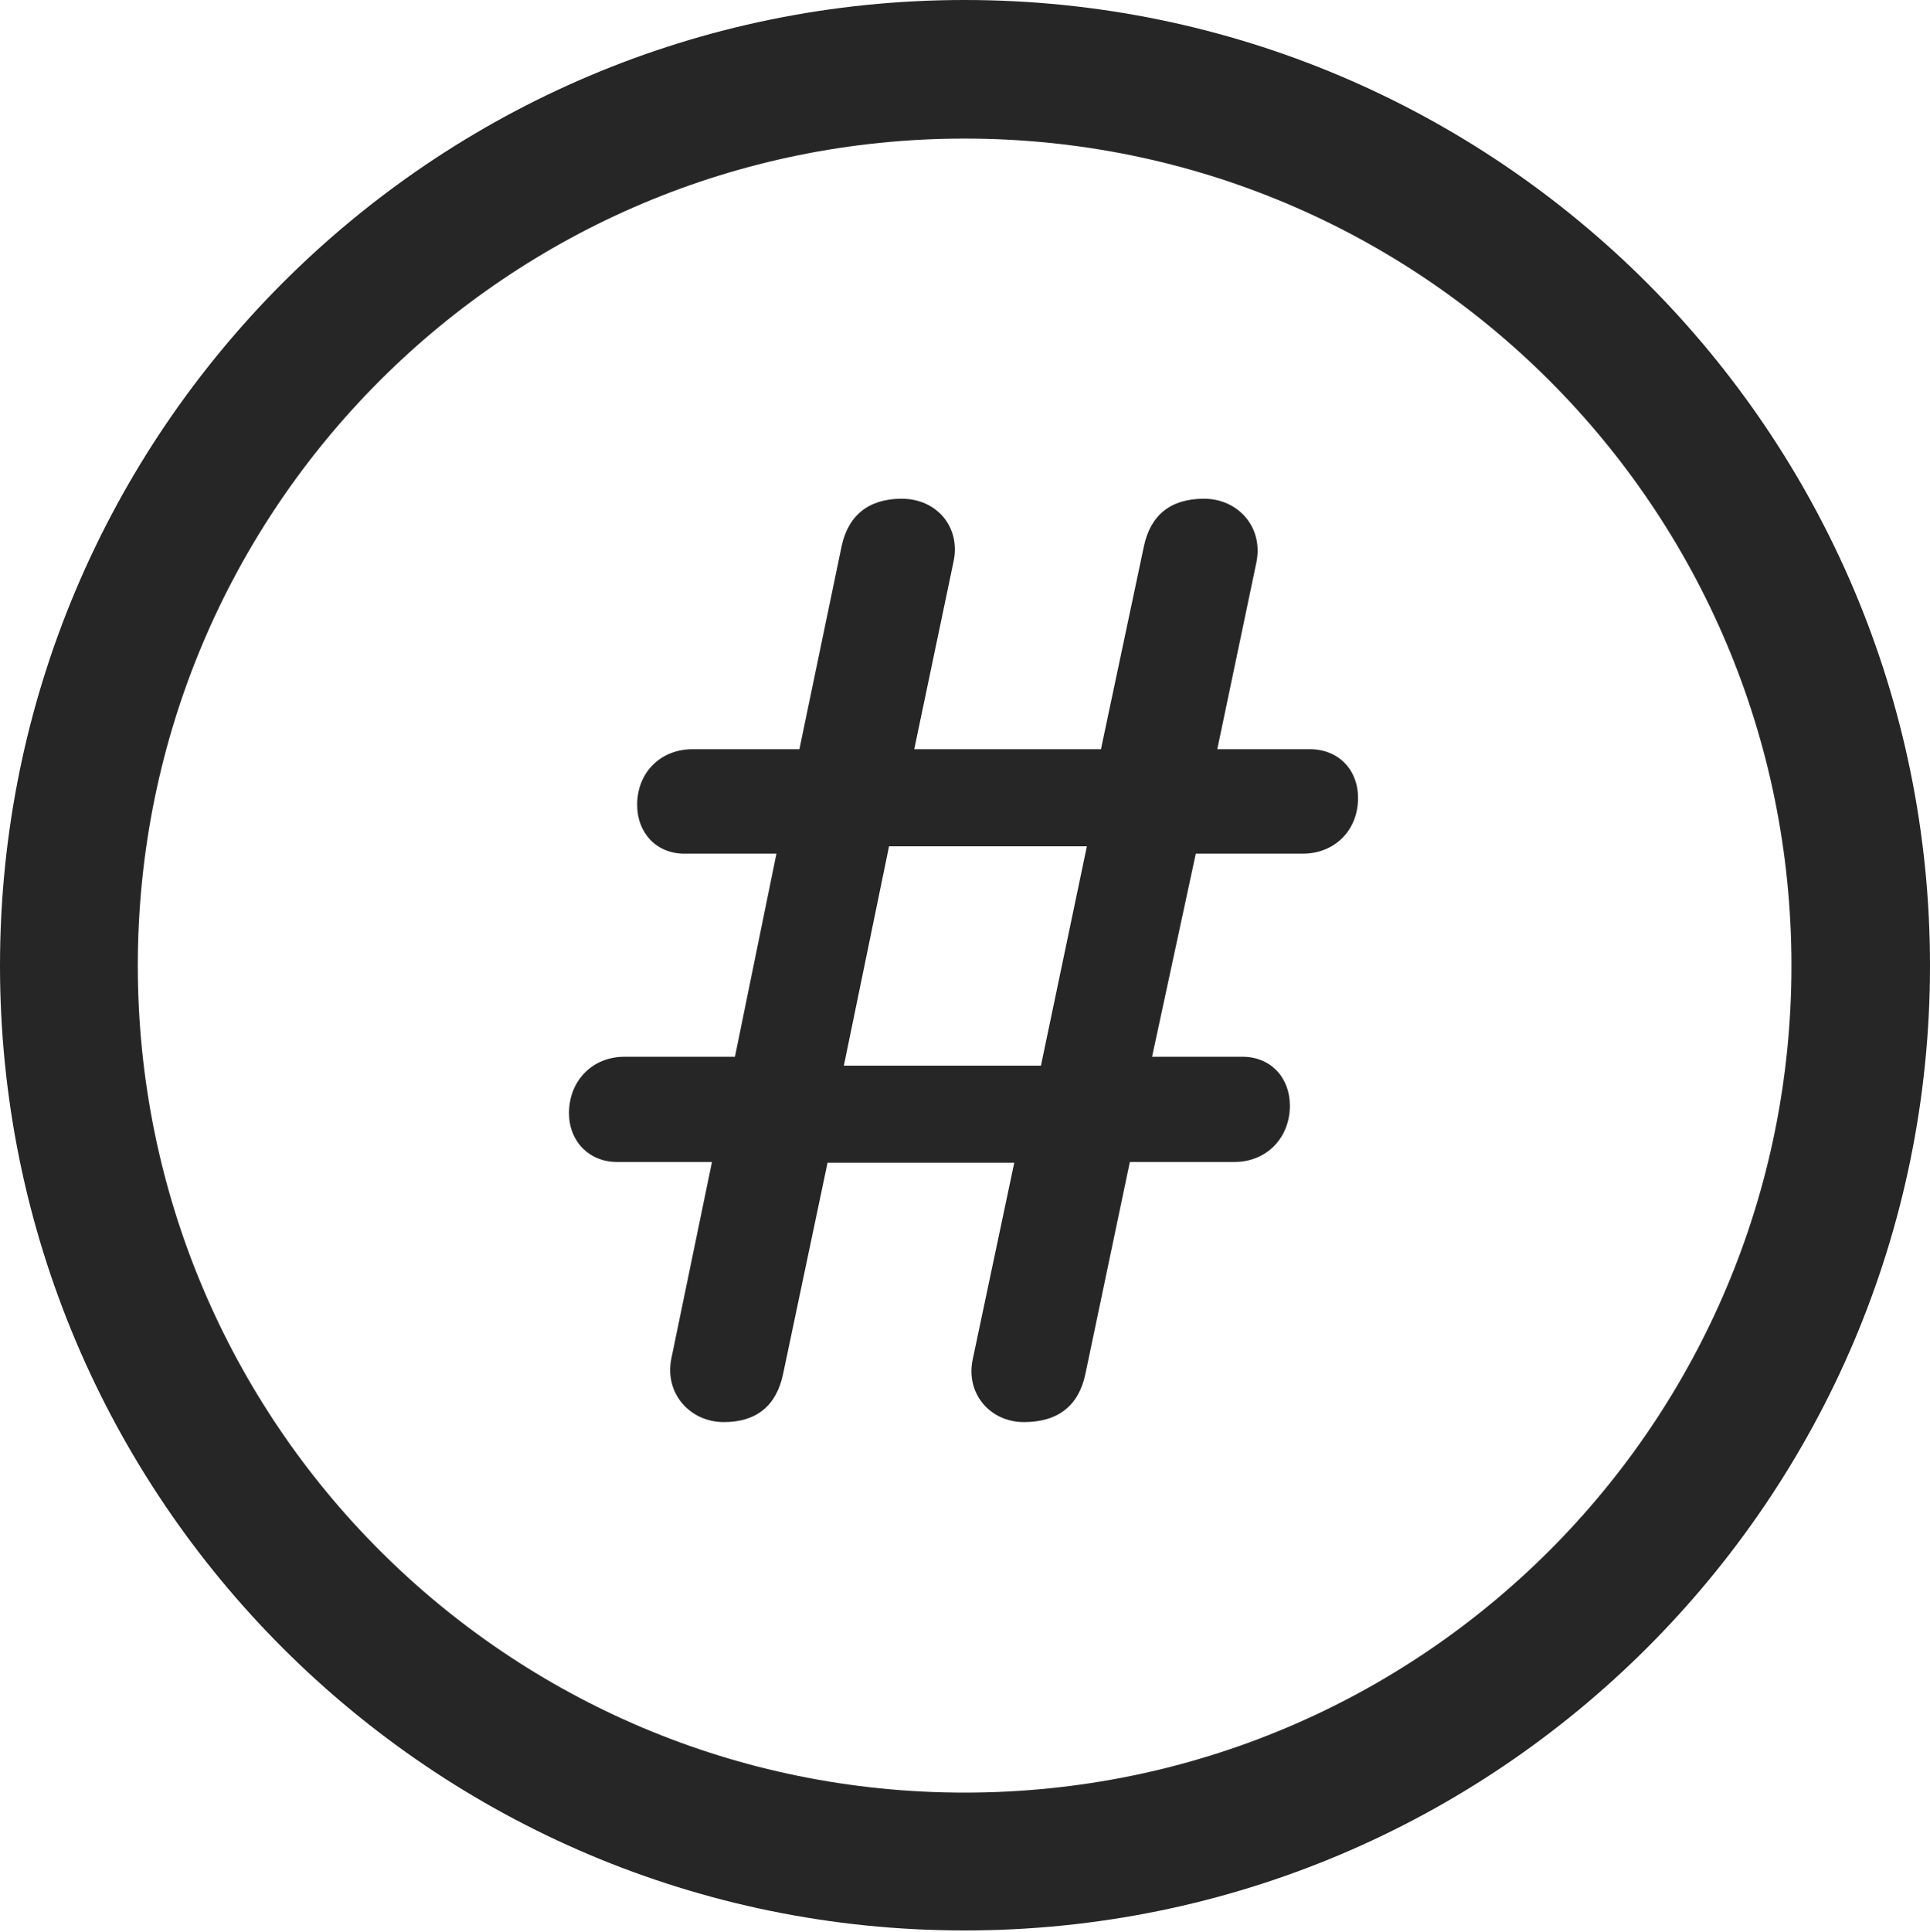 <?xml version="1.0" encoding="UTF-8"?>
<!--Generator: Apple Native CoreSVG 326-->
<!DOCTYPE svg
PUBLIC "-//W3C//DTD SVG 1.1//EN"
       "http://www.w3.org/Graphics/SVG/1.1/DTD/svg11.dtd">
<svg version="1.1" xmlns="http://www.w3.org/2000/svg" xmlns:xlink="http://www.w3.org/1999/xlink" viewBox="0 0 651.25 651.75">
 <g>
  <rect height="651.75" opacity="0" width="651.25" x="0" y="0"/>
  <path d="M325.5 651.25C505.25 651.25 651.25 505.5 651.25 325.75C651.25 146 505.25 0 325.5 0C145.75 0 0 146 0 325.75C0 505.5 145.75 651.25 325.5 651.25ZM325.5 604.75C171.25 604.75 46.5 480 46.5 325.75C46.5 171.5 171.25 46.75 325.5 46.75C479.75 46.75 604.5 171.5 604.5 325.75C604.5 480 479.75 604.75 325.5 604.75Z" fill="black" fill-opacity="0.85"/>
  <path d="M244.25 479.75C255.25 479.75 262 474.25 264.25 463.5L279.25 392.25L342.25 392.25L328.25 458.5C325.75 470 334 479.75 345.5 479.75C357 479.75 364 474.25 366.25 463.5L381.25 392L416.5 392C427.5 392 435.25 383.75 435.25 373C435.25 363.5 428.75 356.5 419.25 356.5L388.75 356.5L403.5 288L439.5 288C450.5 288 458.25 280 458.25 269.25C458.25 259.5 451.5 252.75 442 252.75L410.75 252.75L424 189.5C426.25 177.75 417.75 168.25 406.25 168.25C395 168.25 388.25 173.75 386 184.25L371.5 252.75L308.5 252.75L321.75 189.5C324.25 178 316.25 168.25 304.25 168.25C293.25 168.25 286.25 173.75 284 184.25L269.75 252.75L233.75 252.75C222.75 252.75 215 260.75 215 271.5C215 281 221.5 288 231 288L262 288L248 356.5L210.75 356.5C199.75 356.5 192 364.75 192 375.5C192 385 198.75 392 208.25 392L240.25 392L226.5 458.5C224.25 470 232.75 479.75 244.25 479.75ZM284.75 359.5L300 285.5L366.75 285.5L351.25 359.5Z" fill="black" fill-opacity="0.85"/>
 </g>
</svg>

